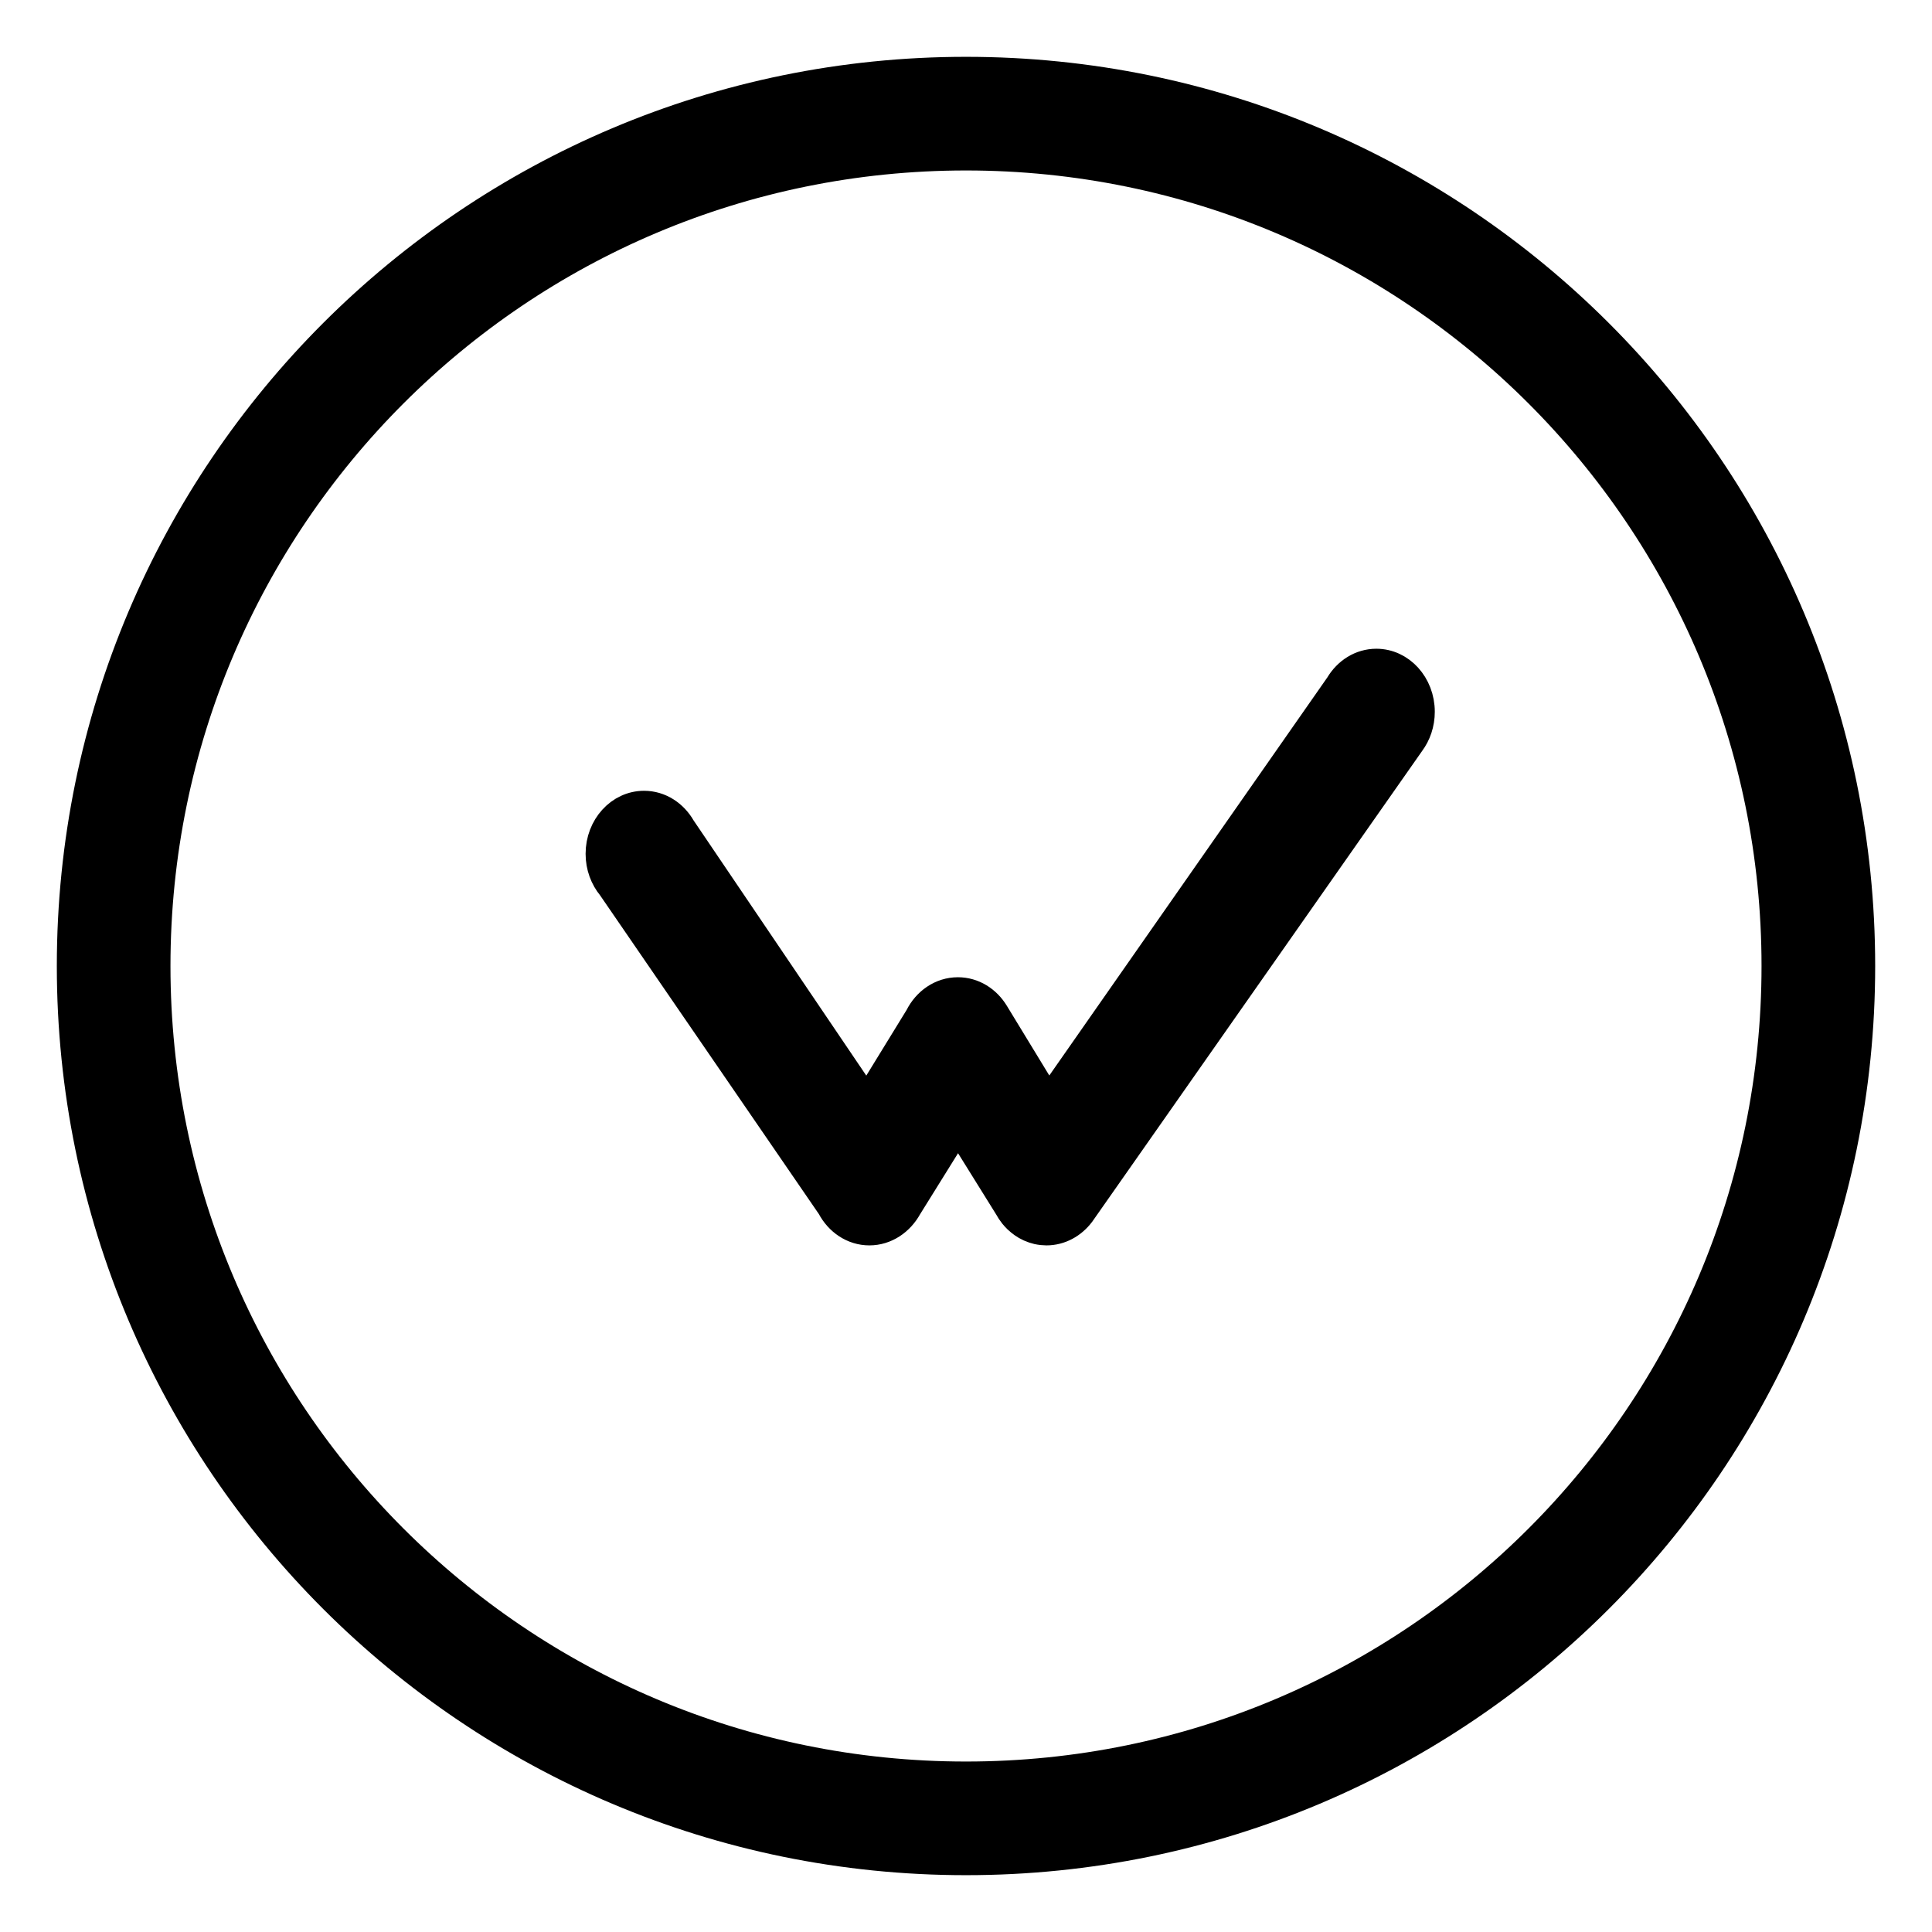 <svg xmlns="http://www.w3.org/2000/svg" width="340" height="340" viewBox="0 0 340 340" fill="none">
  <path fill-rule="evenodd" clip-rule="evenodd" d="M170 20C87.156 20 20 87.156 20 170C20 252.844 87.156 320 170 320C252.844 320 320 252.844 320 170C320 87.156 252.844 20 170 20V20V20Z" stroke="currentColor" stroke-width="20"/>
  <path d="M190.183 213.541C188.74 215.443 186.576 216.667 184.151 216.667C183.913 216.667 183.677 216.651 183.443 216.627C183.042 216.579 182.823 216.545 182.606 216.497C182.337 216.434 182.137 216.375 181.94 216.308C181.561 216.176 181.392 216.109 181.228 216.035C180.843 215.849 180.707 215.778 180.572 215.701C180.205 215.478 180.109 215.412 180.014 215.345C179.856 215.233 179.698 215.117 179.547 214.992C179.251 214.746 179.147 214.65 179.044 214.552C178.731 214.241 178.531 214.018 178.341 213.785C177.982 213.331 177.69 212.888 177.438 212.415L168.6 198.214L159.766 212.415C158.38 214.939 155.874 216.667 152.995 216.667C150.106 216.667 147.588 214.926 146.243 212.346L107.607 156.061C106.337 154.529 105.556 152.499 105.556 150.258C105.556 145.514 109.043 141.665 113.344 141.665C116.127 141.665 118.564 143.282 119.942 145.708L152.555 193.9L161.735 178.952C163.058 176.288 165.626 174.478 168.575 174.478C171.273 174.478 173.652 175.996 175.049 178.298L184.517 193.839L235.684 120.583C237.075 118.226 239.475 116.667 242.213 116.667C246.514 116.667 250 120.514 250 125.258C250 127.332 249.337 129.232 248.23 130.715L190.183 213.541Z" fill="currentColor" stroke="currentColor" stroke-width="5"/>
  <script xmlns=""/>
</svg>
